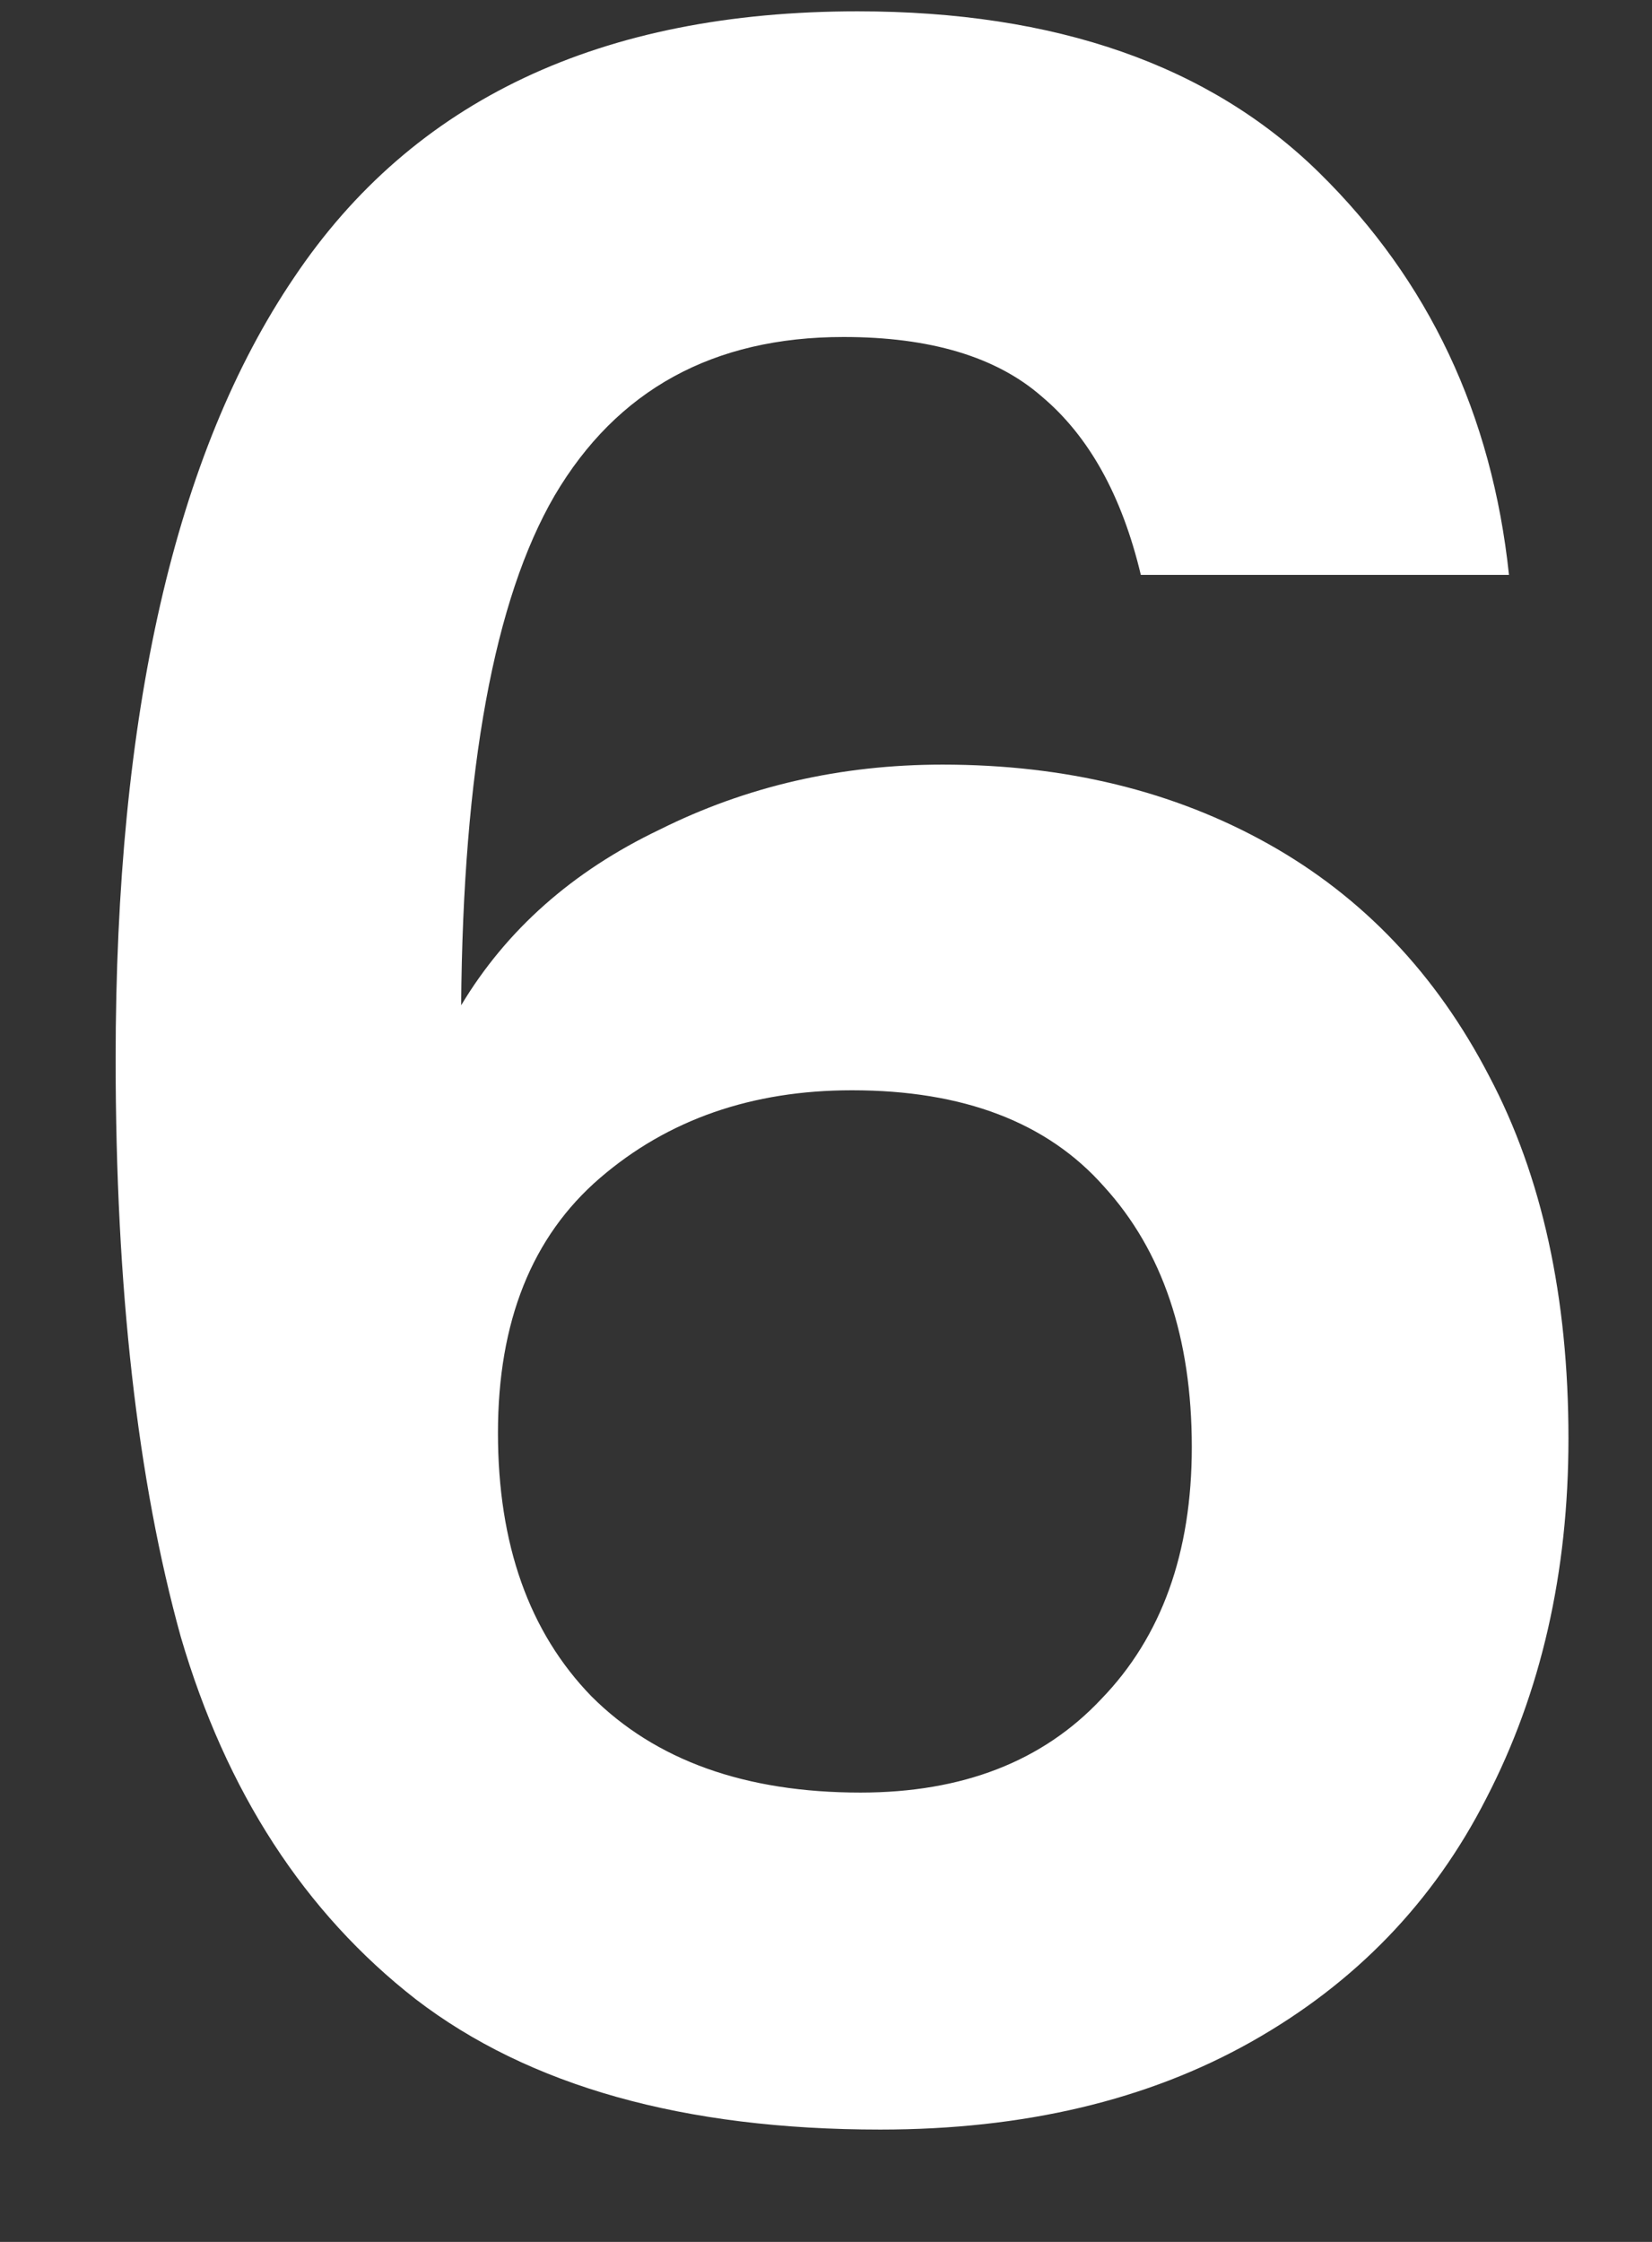<svg width="14" height="19" viewBox="0 0 14 19" fill="none" xmlns="http://www.w3.org/2000/svg">
<rect x="0" y="0" width="14" height="19" fill="#333333" stroke="none"/>
<path d="M9.668 4.872C9.508 4.2 9.228 3.696 8.828 3.36C8.444 3.024 7.884 2.856 7.148 2.856C6.044 2.856 5.228 3.304 4.7 4.2C4.188 5.08 3.924 6.52 3.908 8.52C4.292 7.88 4.852 7.384 5.588 7.032C6.324 6.664 7.124 6.48 7.988 6.48C9.028 6.48 9.948 6.704 10.748 7.152C11.548 7.6 12.172 8.256 12.62 9.12C13.068 9.968 13.292 10.992 13.292 12.192C13.292 13.328 13.06 14.344 12.596 15.24C12.148 16.12 11.484 16.808 10.604 17.304C9.724 17.8 8.676 18.048 7.46 18.048C5.796 18.048 4.484 17.68 3.524 16.944C2.58 16.208 1.916 15.184 1.532 13.872C1.164 12.544 0.98 10.912 0.98 8.976C0.98 6.048 1.484 3.84 2.492 2.352C3.5 0.848 5.092 0.096 7.268 0.096C8.948 0.096 10.252 0.552 11.18 1.464C12.108 2.376 12.644 3.512 12.788 4.872H9.668ZM7.22 9.24C6.372 9.24 5.66 9.488 5.084 9.984C4.508 10.48 4.22 11.2 4.22 12.144C4.22 13.088 4.484 13.832 5.012 14.376C5.556 14.92 6.316 15.192 7.292 15.192C8.156 15.192 8.836 14.928 9.332 14.4C9.844 13.872 10.1 13.16 10.1 12.264C10.1 11.336 9.852 10.6 9.356 10.056C8.876 9.512 8.164 9.24 7.22 9.24Z" fill="white"/>
</svg>
